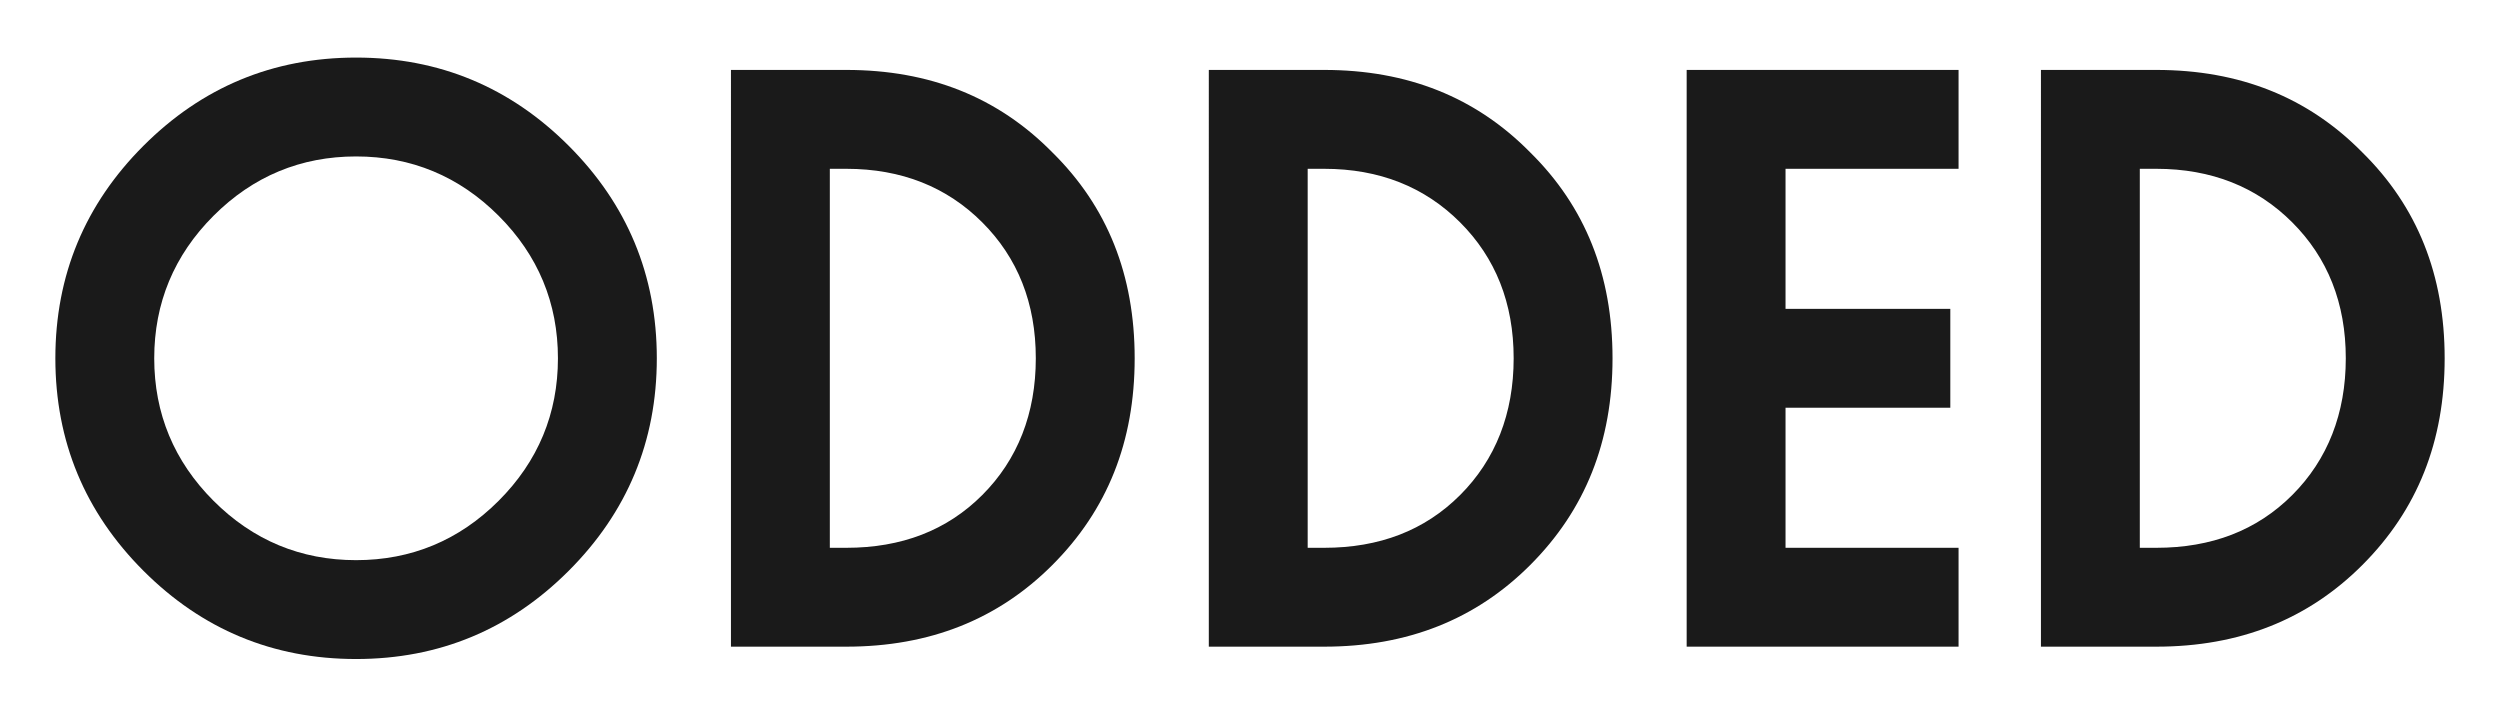 <?xml version="1.0" encoding="utf-8"?>
<!-- Generator: Adobe Illustrator 16.0.0, SVG Export Plug-In . SVG Version: 6.00 Build 0)  -->
<svg version="1.2" baseProfile="tiny" id="Layer_1" xmlns="http://www.w3.org/2000/svg" xmlns:xlink="http://www.w3.org/1999/xlink"
	 x="0px" y="0px" width="791.96px" height="227.23px" viewBox="0 0 791.96 227.23" xml:space="preserve">
<g>
	<path fill="#1A1A1A" d="M17.537,113.503c0-26.361,9.396-48.807,27.927-67.338s40.978-27.927,67.339-27.927
		c26.36,0,48.807,9.396,67.338,27.927s27.928,40.977,27.928,67.338s-9.396,48.807-27.928,67.338s-40.978,27.927-67.338,27.927
		c-26.361,0-48.808-9.396-67.339-27.927S17.537,139.865,17.537,113.503z M48.857,113.503c0,17.487,6.264,32.625,18.792,45.153
		c12.527,12.528,27.666,18.792,45.153,18.792c17.486,0,32.625-6.264,45.153-18.792c12.527-12.528,18.792-27.666,18.792-45.153
		s-6.265-32.625-18.792-45.153c-12.528-12.528-27.667-18.792-45.153-18.792c-17.487,0-32.626,6.264-45.153,18.792
		C55.121,80.878,48.857,96.016,48.857,113.503z"/>
	<path fill="#1A1A1A" d="M268.095,22.153c26.361,0,48.024,8.613,65.251,26.1c17.487,17.226,26.1,38.889,26.1,65.25
		s-8.612,48.024-26.1,65.511c-17.227,17.226-38.89,25.839-65.251,25.839h-36.54V22.153H268.095z M262.875,53.473v120.061h5.22
		c17.487,0,31.843-5.481,43.065-16.704c11.224-11.223,16.966-25.839,16.966-43.326s-5.742-31.842-16.966-43.065
		c-11.223-11.223-25.578-16.965-43.065-16.965H262.875z"/>
	<path fill="#1A1A1A" d="M419.472,22.153c26.361,0,48.024,8.613,65.251,26.1c17.487,17.226,26.1,38.889,26.1,65.25
		s-8.612,48.024-26.1,65.511c-17.227,17.226-38.89,25.839-65.251,25.839h-36.54V22.153H419.472z M414.252,53.473v120.061h5.22
		c17.487,0,31.843-5.481,43.065-16.704c11.224-11.223,16.966-25.839,16.966-43.326s-5.742-31.842-16.966-43.065
		c-11.223-11.223-25.578-16.965-43.065-16.965H414.252z"/>
	<path fill="#1A1A1A" d="M620.439,22.153v31.32h-54.811v44.37h52.2v31.32h-52.2v44.37h54.811v31.32h-86.131V22.153H620.439z"/>
	<path fill="#1A1A1A" d="M683.077,22.153c26.361,0,48.024,8.613,65.251,26.1c17.487,17.226,26.1,38.889,26.1,65.25
		s-8.612,48.024-26.1,65.511c-17.227,17.226-38.89,25.839-65.251,25.839h-36.54V22.153H683.077z M677.857,53.473v120.061h5.22
		c17.487,0,31.843-5.481,43.065-16.704c11.224-11.223,16.966-25.839,16.966-43.326s-5.742-31.842-16.966-43.065
		c-11.223-11.223-25.578-16.965-43.065-16.965H677.857z"/>
</g>
</svg>
